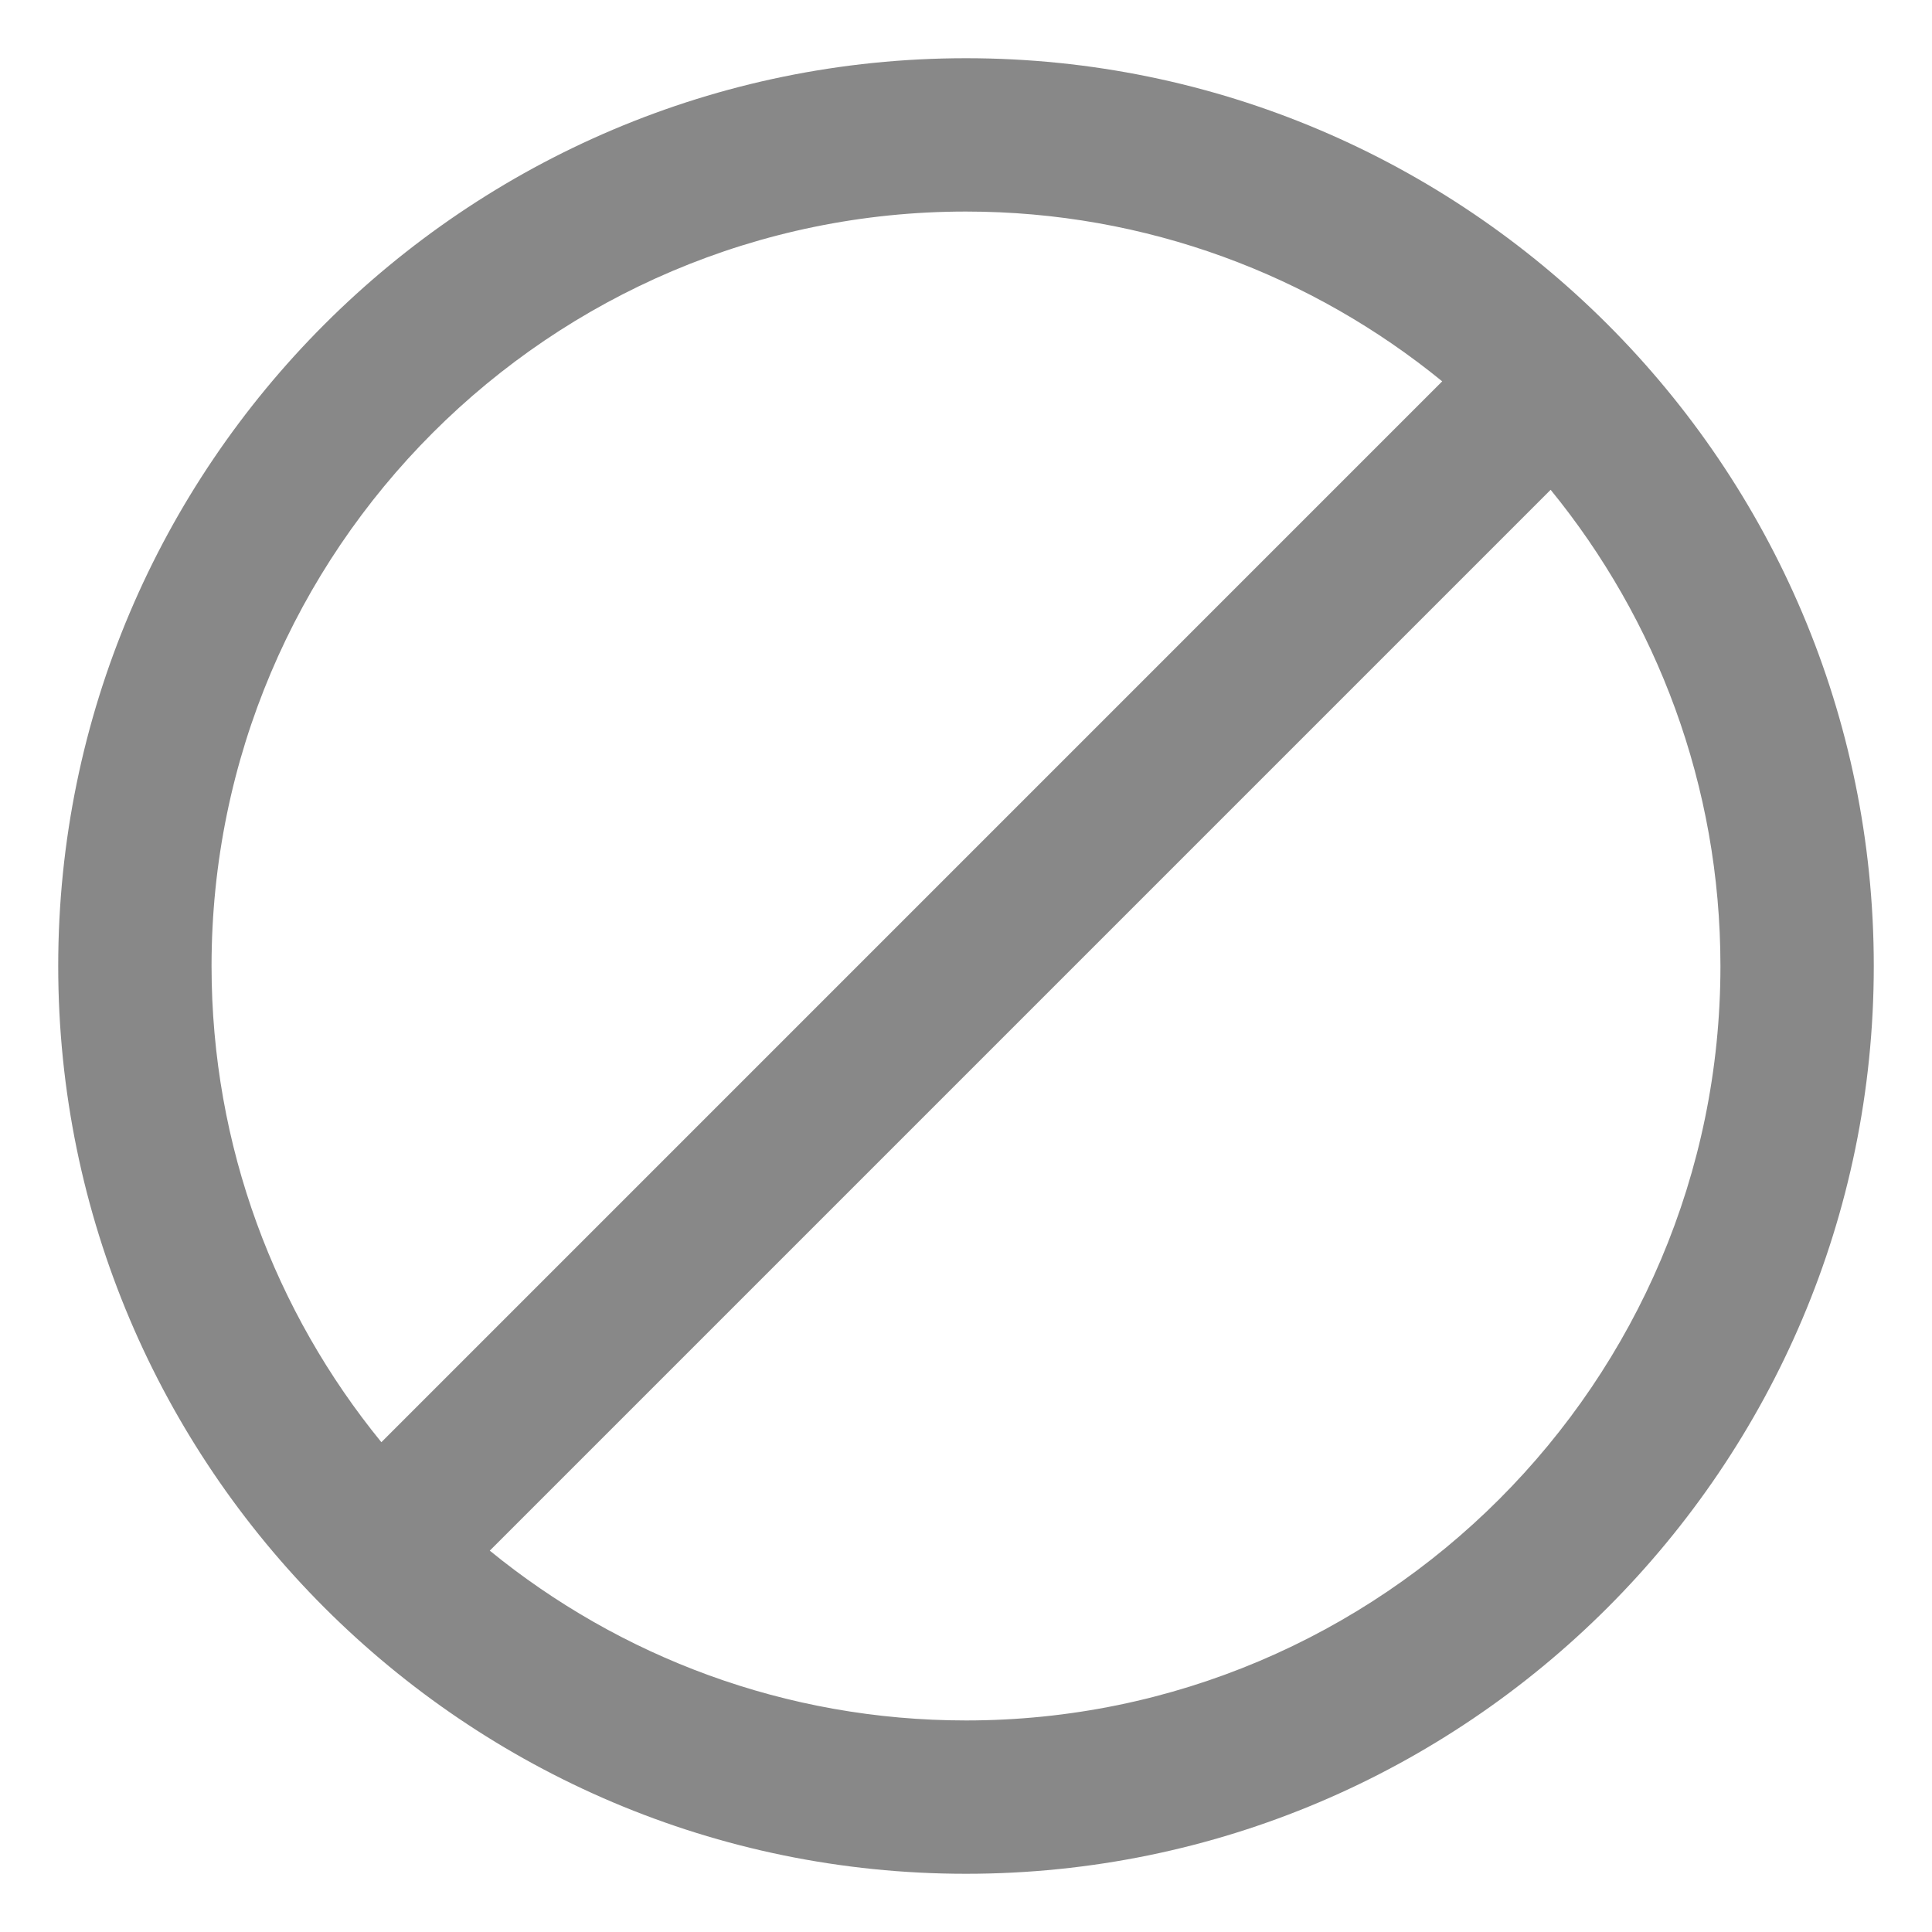 <svg xmlns="http://www.w3.org/2000/svg" width="189" height="189" viewBox="0 0 189 189"><path fill="#888" d="M94.5 5.695C45.533 5.695 5.695 45.533 5.695 94.5s39.838 88.805 88.805 88.805 88.805-39.838 88.805-88.805S143.467 5.695 94.5 5.695zm0 15c17.652 0 33.87 6.236 46.585 16.61L37.308 141.085c-10.376-12.712-16.613-28.93-16.613-46.585 0-40.695 33.11-73.805 73.805-73.805zm0 147.61c-17.652 0-33.872-6.236-46.586-16.61l103.78-103.78c10.374 12.715 16.61 28.935 16.61 46.588 0 40.692-33.11 73.802-73.804 73.802z"/></svg>